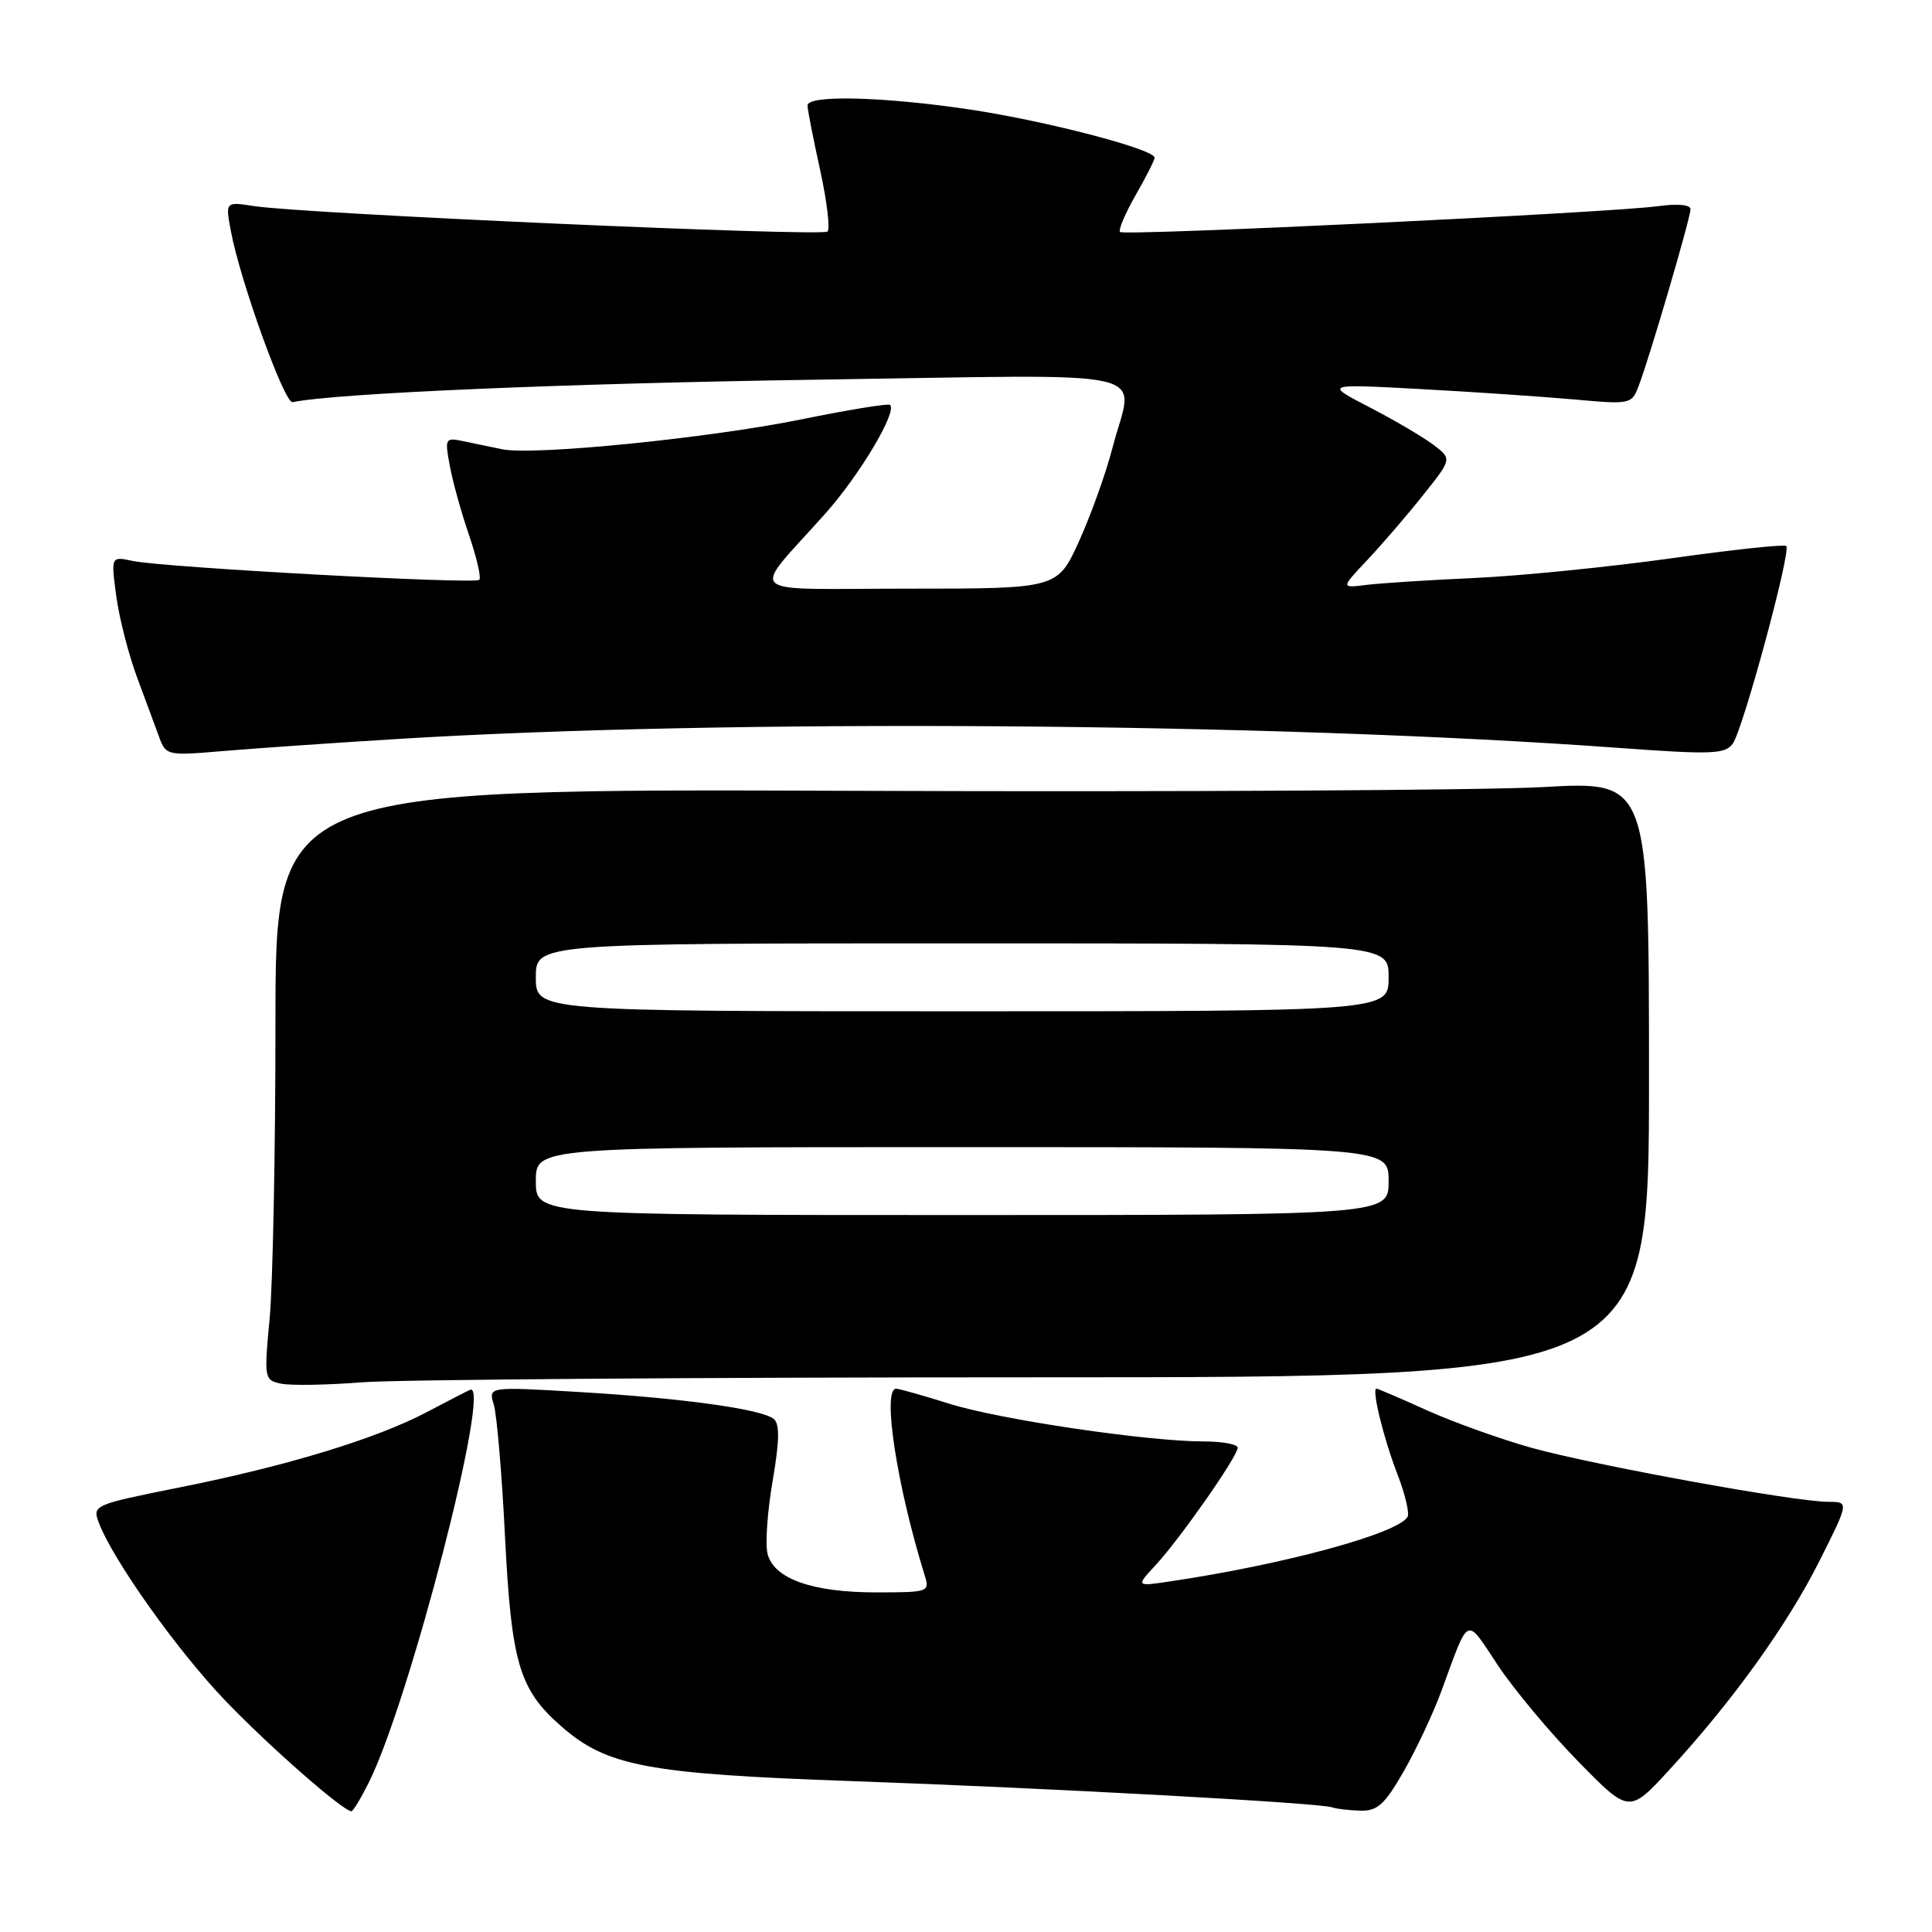 <?xml version="1.0" encoding="UTF-8" standalone="no"?>
<!DOCTYPE svg PUBLIC "-//W3C//DTD SVG 1.1//EN" "http://www.w3.org/Graphics/SVG/1.1/DTD/svg11.dtd" >
<svg xmlns="http://www.w3.org/2000/svg" xmlns:xlink="http://www.w3.org/1999/xlink" version="1.1" viewBox="0 0 256 256">
 <g >
 <path fill="currentColor"
d=" M 48.84 236.25 C 54.25 225.48 65.25 182.83 62.28 184.16 C 61.85 184.35 59.25 185.69 56.50 187.14 C 49.80 190.66 38.00 194.25 23.85 197.08 C 12.34 199.39 12.22 199.44 13.11 201.80 C 15.00 206.76 23.51 218.73 29.88 225.37 C 35.69 231.43 45.47 240.00 46.57 240.00 C 46.78 240.00 47.81 238.31 48.84 236.25 Z  M 185.98 234.75 C 187.64 231.86 189.91 227.03 191.02 224.00 C 194.73 213.90 194.16 214.16 198.45 220.62 C 200.58 223.83 205.37 229.57 209.10 233.38 C 215.87 240.30 215.87 240.30 221.19 234.52 C 229.60 225.37 236.81 215.34 241.08 206.85 C 245.02 199.00 245.02 199.00 242.24 199.00 C 237.86 199.00 211.30 194.16 203.00 191.86 C 198.88 190.71 192.63 188.47 189.11 186.89 C 185.60 185.30 182.57 184.00 182.39 184.00 C 181.72 184.00 183.33 190.61 185.16 195.32 C 186.19 197.98 186.79 200.53 186.50 201.01 C 185.12 203.24 170.10 207.31 155.00 209.55 C 150.50 210.22 150.50 210.22 153.15 207.36 C 156.40 203.84 164.00 192.97 164.00 191.83 C 164.00 191.38 162.00 191.00 159.55 191.00 C 152.07 191.00 132.52 188.11 125.82 186.01 C 122.35 184.92 119.16 184.02 118.75 184.01 C 116.86 183.98 118.83 196.87 122.53 208.75 C 123.21 210.94 123.04 211.00 116.08 211.00 C 107.60 211.00 102.51 209.18 101.70 205.86 C 101.38 204.56 101.69 200.22 102.38 196.22 C 103.29 190.92 103.33 188.69 102.53 188.02 C 100.94 186.71 90.36 185.25 76.60 184.44 C 64.70 183.74 64.70 183.74 65.43 186.12 C 65.83 187.43 66.50 195.25 66.91 203.50 C 67.76 220.36 68.79 223.85 74.34 228.72 C 80.40 234.04 85.73 235.05 113.00 236.01 C 139.20 236.94 174.85 238.89 176.50 239.48 C 177.05 239.68 178.73 239.88 180.23 239.92 C 182.51 239.99 183.46 239.13 185.98 234.75 Z  M 137.50 182.50 C 218.50 182.50 218.50 182.50 218.50 143.00 C 218.50 103.50 218.50 103.50 204.50 104.29 C 196.80 104.72 155.85 104.95 113.50 104.79 C 36.50 104.50 36.50 104.50 36.50 135.50 C 36.50 152.55 36.15 170.18 35.73 174.68 C 34.98 182.65 35.02 182.87 37.23 183.34 C 38.48 183.61 43.33 183.53 48.00 183.16 C 52.67 182.80 92.95 182.50 137.50 182.50 Z  M 52.50 97.93 C 96.41 95.22 168.49 95.74 214.47 99.10 C 226.83 100.00 228.57 99.94 229.60 98.54 C 230.95 96.68 237.36 73.03 236.69 72.35 C 236.44 72.10 229.54 72.84 221.37 73.99 C 213.19 75.13 201.55 76.30 195.50 76.58 C 189.45 76.85 182.96 77.27 181.08 77.50 C 177.66 77.93 177.66 77.93 181.17 74.21 C 183.09 72.17 186.41 68.32 188.53 65.65 C 192.40 60.81 192.40 60.81 189.95 58.95 C 188.60 57.93 184.80 55.69 181.50 53.98 C 175.50 50.87 175.50 50.87 188.00 51.54 C 194.88 51.91 204.03 52.53 208.35 52.91 C 216.07 53.61 216.21 53.58 217.14 51.12 C 218.60 47.30 224.00 28.87 224.00 27.73 C 224.00 27.12 222.30 26.96 219.68 27.32 C 213.37 28.19 148.94 31.28 148.41 30.74 C 148.16 30.49 149.08 28.31 150.46 25.89 C 151.85 23.48 152.98 21.23 152.99 20.90 C 153.01 19.78 138.60 16.02 128.50 14.51 C 117.07 12.80 107.00 12.55 107.00 13.97 C 107.00 14.51 107.75 18.34 108.66 22.48 C 109.57 26.63 110.02 30.32 109.65 30.68 C 108.95 31.38 40.25 28.33 33.68 27.31 C 29.86 26.72 29.86 26.72 30.59 30.61 C 31.82 37.21 37.70 53.51 38.77 53.29 C 44.33 52.11 74.97 50.80 108.25 50.31 C 154.67 49.63 150.19 48.61 147.42 59.30 C 146.56 62.65 144.56 68.22 142.99 71.69 C 140.13 78.00 140.13 78.00 120.41 78.00 C 97.94 78.00 99.36 79.28 109.36 68.05 C 113.91 62.95 118.92 54.53 117.94 53.65 C 117.70 53.44 112.41 54.30 106.18 55.57 C 93.94 58.06 70.65 60.39 66.54 59.53 C 65.14 59.24 62.85 58.76 61.45 58.47 C 58.98 57.95 58.92 58.06 59.60 61.72 C 59.98 63.80 61.13 67.94 62.15 70.91 C 63.17 73.89 63.78 76.55 63.51 76.83 C 62.90 77.44 21.66 75.19 17.60 74.33 C 14.70 73.71 14.70 73.71 15.40 78.94 C 15.78 81.82 17.03 86.72 18.19 89.83 C 19.34 92.95 20.67 96.55 21.15 97.83 C 21.98 100.07 22.32 100.14 29.26 99.54 C 33.24 99.20 43.70 98.47 52.50 97.93 Z  M 71.00 156.50 C 71.00 152.00 71.00 152.00 127.50 152.00 C 184.00 152.00 184.00 152.00 184.00 156.50 C 184.00 161.00 184.00 161.00 127.50 161.00 C 71.00 161.00 71.00 161.00 71.00 156.50 Z  M 71.00 129.50 C 71.00 125.00 71.00 125.00 127.50 125.00 C 184.00 125.00 184.00 125.00 184.00 129.50 C 184.00 134.00 184.00 134.00 127.50 134.00 C 71.00 134.00 71.00 134.00 71.00 129.50 Z "/>
</g>
</svg>